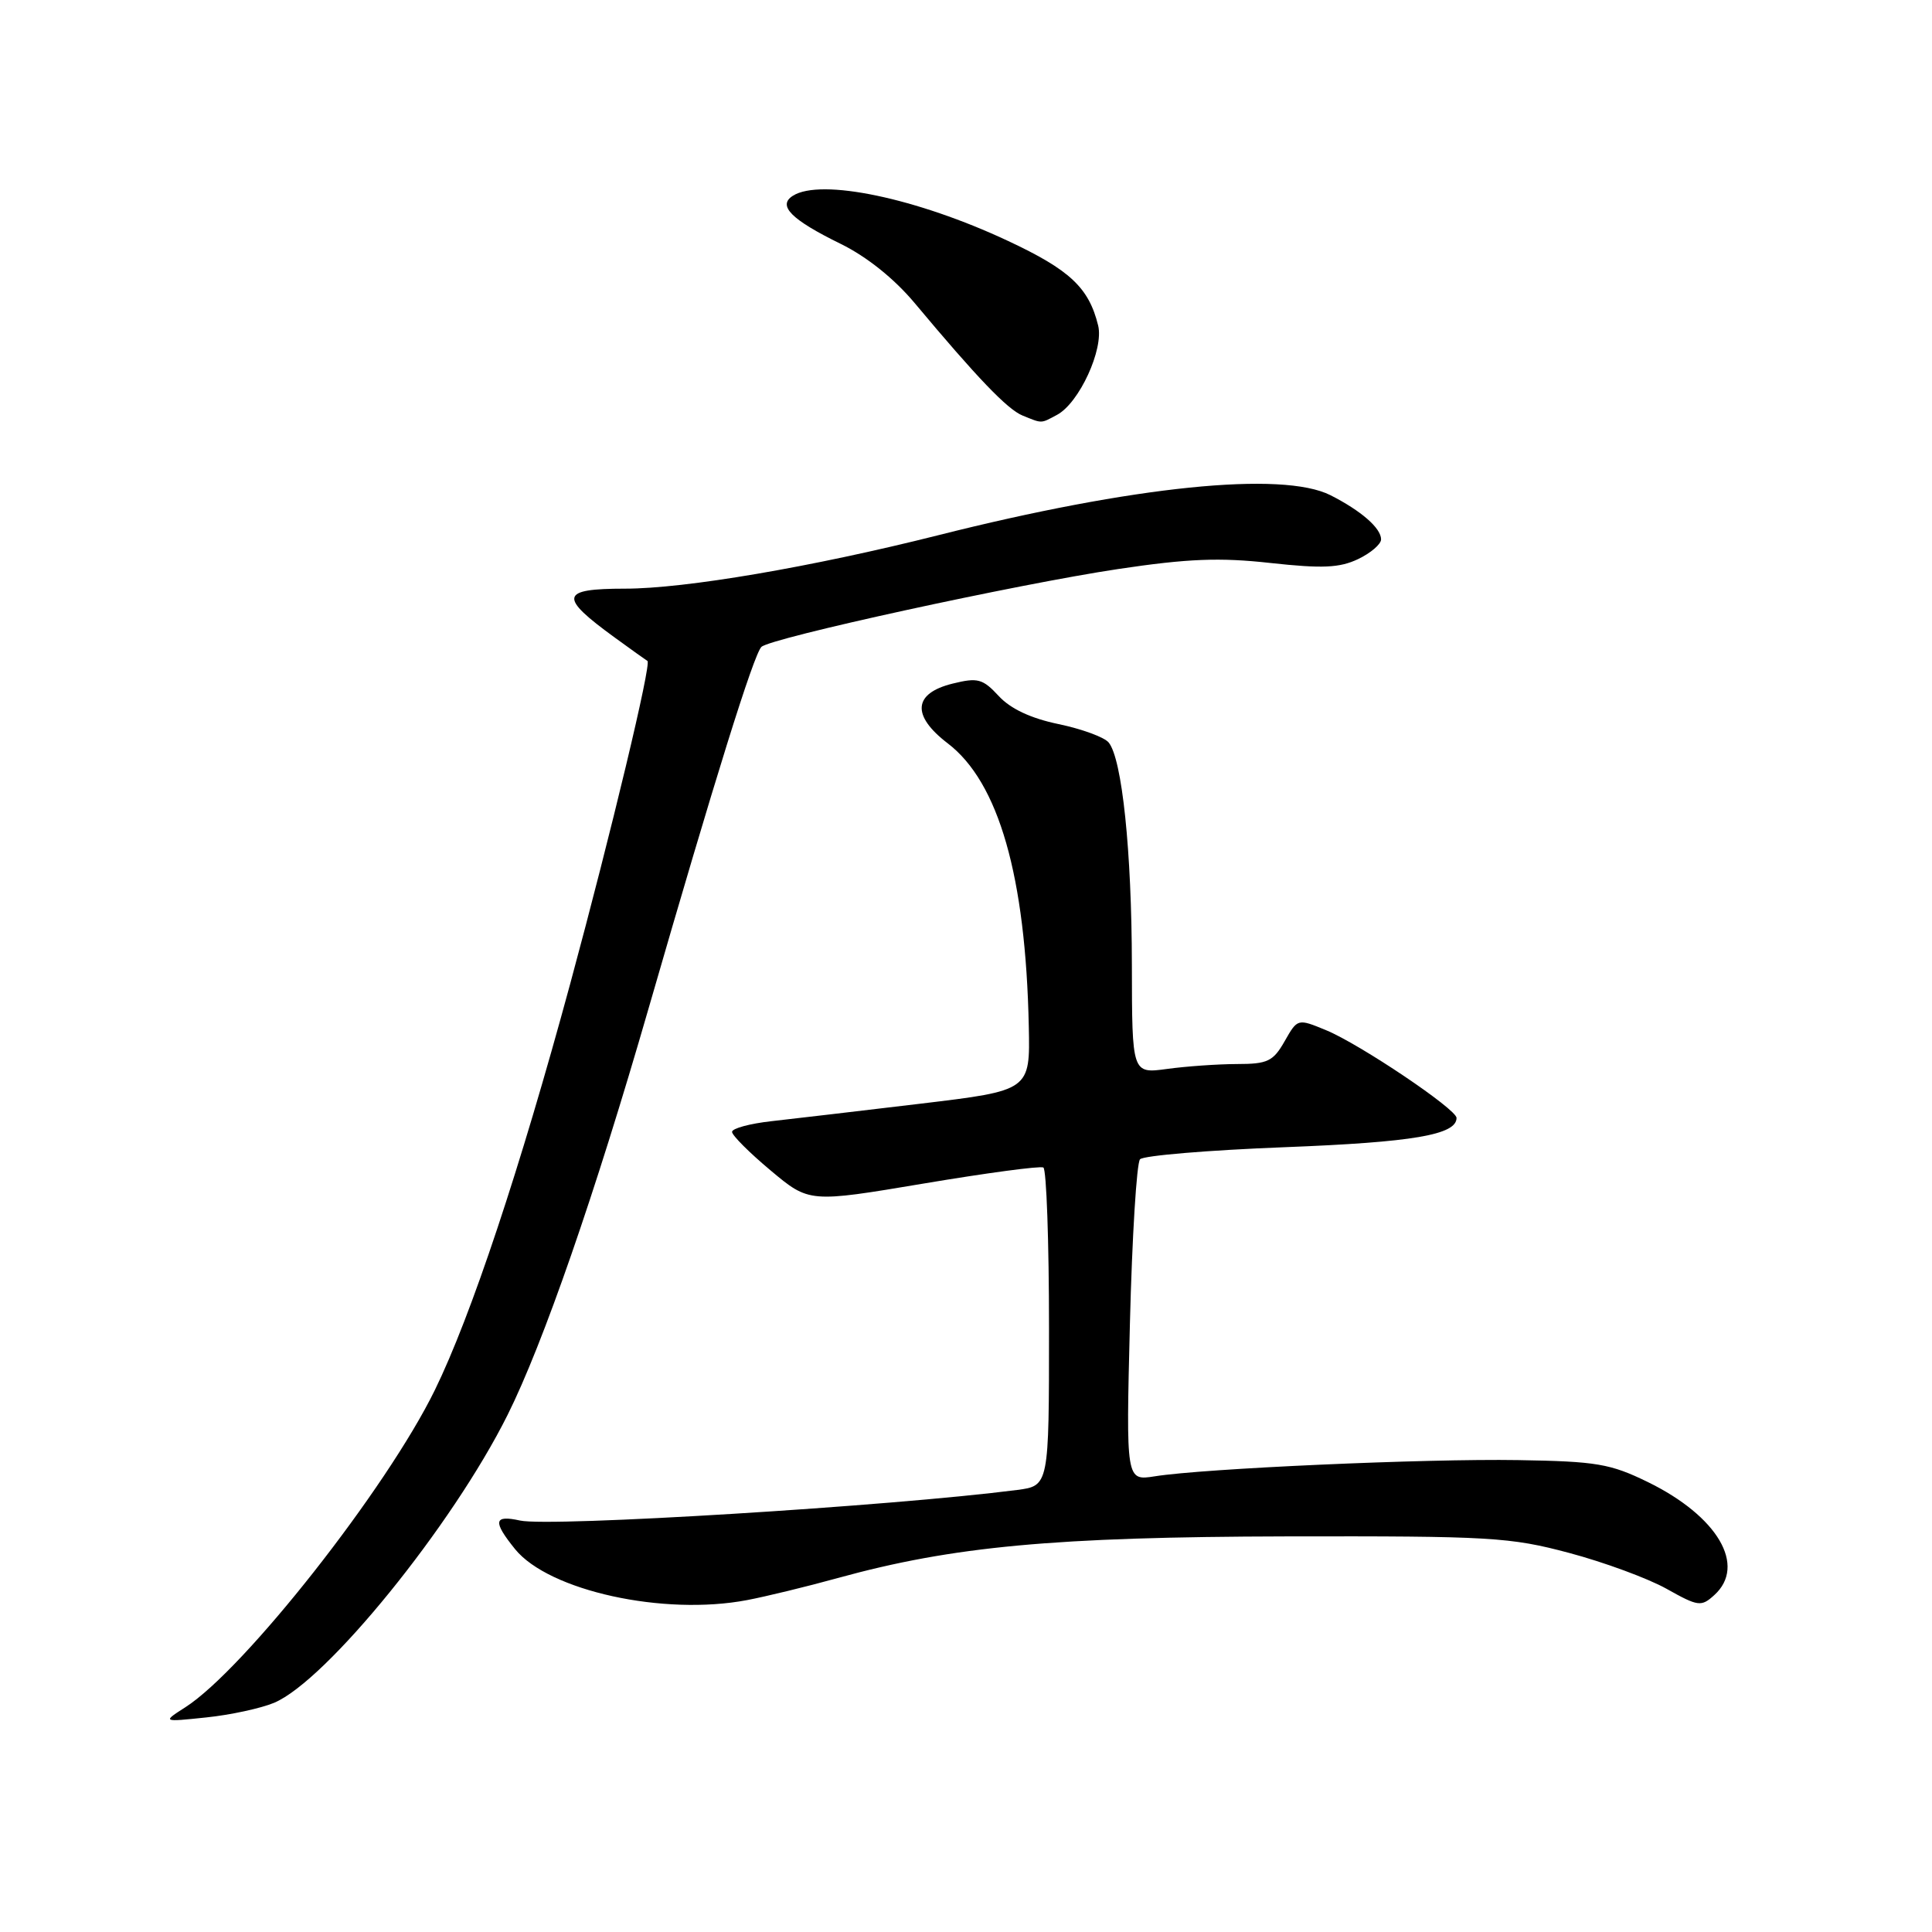 <?xml version="1.0" encoding="UTF-8" standalone="no"?>
<!DOCTYPE svg PUBLIC "-//W3C//DTD SVG 1.1//EN" "http://www.w3.org/Graphics/SVG/1.1/DTD/svg11.dtd" >
<svg xmlns="http://www.w3.org/2000/svg" xmlns:xlink="http://www.w3.org/1999/xlink" version="1.1" viewBox="0 0 256 256">
 <g >
 <path fill="currentColor"
d=" M 36.32 225.63 C 43.26 222.71 59.93 202.16 67.25 187.50 C 71.96 178.07 78.83 158.26 85.94 133.62 C 94.72 103.22 99.86 86.75 100.89 85.72 C 102.06 84.54 134.81 77.40 148.16 75.40 C 157.38 74.02 161.61 73.85 168.35 74.60 C 175.21 75.35 177.49 75.25 179.94 74.09 C 181.62 73.29 183.00 72.11 183.00 71.47 C 183.00 69.98 180.36 67.68 176.30 65.62 C 169.91 62.39 150.16 64.40 124.28 70.93 C 107.59 75.13 90.79 78.00 82.83 78.00 C 74.19 78.00 73.98 79.05 81.50 84.51 C 83.70 86.11 85.63 87.49 85.79 87.58 C 86.35 87.90 81.01 110.21 75.57 130.30 C 68.90 154.90 62.40 174.43 57.62 184.19 C 51.23 197.26 32.40 221.19 24.56 226.22 C 21.50 228.18 21.50 228.18 27.32 227.57 C 30.53 227.24 34.58 226.36 36.32 225.63 Z  M 99.00 212.02 C 101.47 211.55 106.88 210.24 111.00 209.10 C 126.28 204.89 139.69 203.65 170.50 203.58 C 197.51 203.53 200.08 203.68 207.92 205.77 C 212.54 207.00 218.35 209.14 220.82 210.52 C 225.03 212.88 225.42 212.93 227.15 211.36 C 231.46 207.46 227.61 200.91 218.35 196.38 C 213.37 193.95 211.57 193.64 201.14 193.47 C 188.90 193.27 159.49 194.58 153.01 195.62 C 149.20 196.22 149.20 196.22 149.72 175.36 C 150.01 163.89 150.61 154.10 151.06 153.61 C 151.51 153.12 160.13 152.40 170.23 152.01 C 187.25 151.35 193.00 150.37 193.00 148.13 C 193.00 146.97 180.18 138.35 175.72 136.51 C 171.94 134.95 171.94 134.95 170.22 137.97 C 168.70 140.64 167.97 140.99 163.89 140.99 C 161.35 141.00 157.19 141.29 154.64 141.64 C 150.00 142.27 150.00 142.27 149.98 127.89 C 149.96 112.77 148.68 100.53 146.90 98.38 C 146.32 97.68 143.34 96.59 140.28 95.95 C 136.61 95.19 133.91 93.93 132.34 92.23 C 130.21 89.93 129.56 89.76 126.23 90.58 C 121.00 91.87 120.76 94.81 125.57 98.49 C 132.34 103.65 135.91 116.12 136.32 136.00 C 136.50 144.50 136.50 144.50 122.00 146.24 C 114.03 147.19 105.14 148.24 102.25 148.56 C 99.36 148.88 97.00 149.52 97.00 149.98 C 97.00 150.44 99.30 152.74 102.11 155.09 C 107.22 159.37 107.22 159.37 122.36 156.83 C 130.69 155.43 137.84 154.47 138.25 154.70 C 138.66 154.93 139.00 164.51 139.00 176.00 C 139.00 196.88 139.00 196.88 134.75 197.43 C 118.10 199.58 72.94 202.36 68.91 201.48 C 65.42 200.71 65.27 201.58 68.25 205.27 C 72.73 210.79 87.94 214.13 99.00 212.02 Z  M 140.06 54.97 C 143.00 53.40 146.28 46.27 145.51 43.13 C 144.28 38.12 141.77 35.76 133.56 31.92 C 121.50 26.26 108.77 23.59 105.06 25.94 C 102.99 27.25 104.83 29.10 111.43 32.33 C 114.86 34.02 118.50 36.93 121.20 40.16 C 129.47 50.05 133.49 54.25 135.49 55.06 C 138.15 56.14 137.87 56.14 140.06 54.97 Z "/>
</g>
</svg>